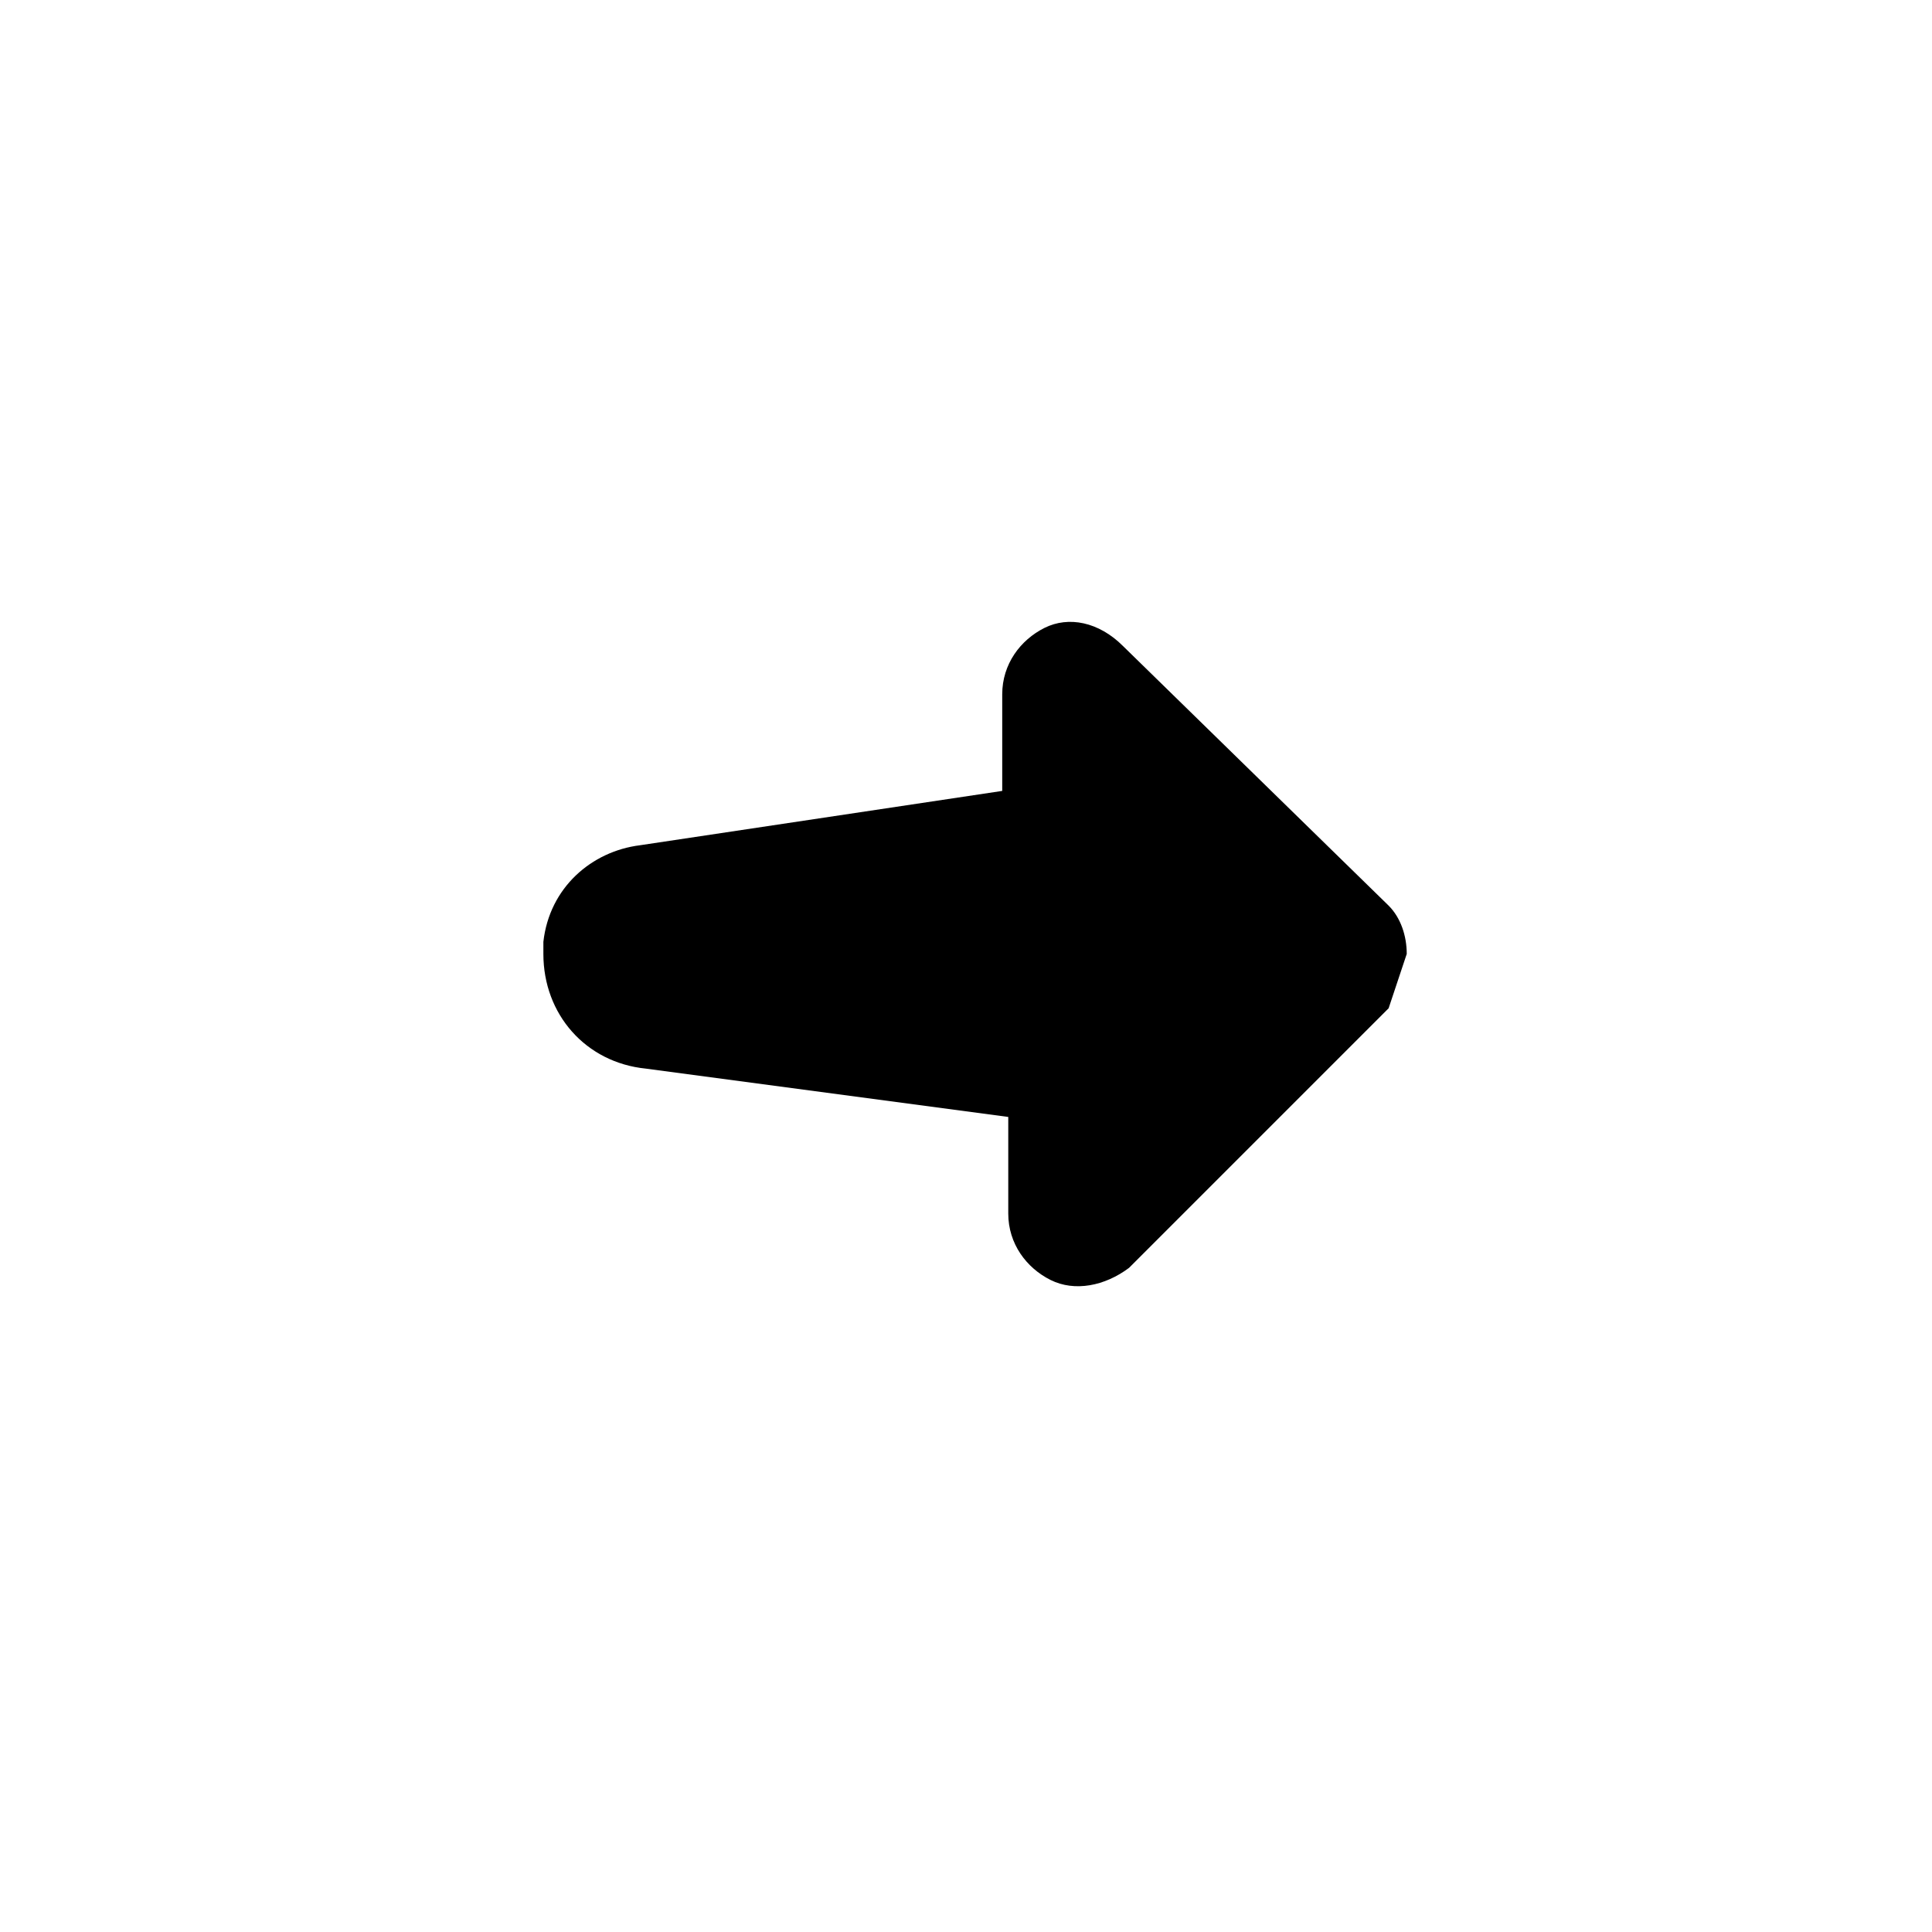 <svg xmlns="http://www.w3.org/2000/svg" viewBox="0 0 32 32"><path d="M23 16.7 18.7 21c-.4.3-.9.4-1.3.2s-.7-.6-.7-1.1v-1.6l-6-.8c-1-.1-1.7-.9-1.7-1.9v-.2c.1-.9.8-1.5 1.6-1.6l6-.9v-1.6c0-.5.3-.9.7-1.1s.9-.1 1.3.3L23 15c.2.2.3.5.3.8z" style="fill:#000"/></svg>